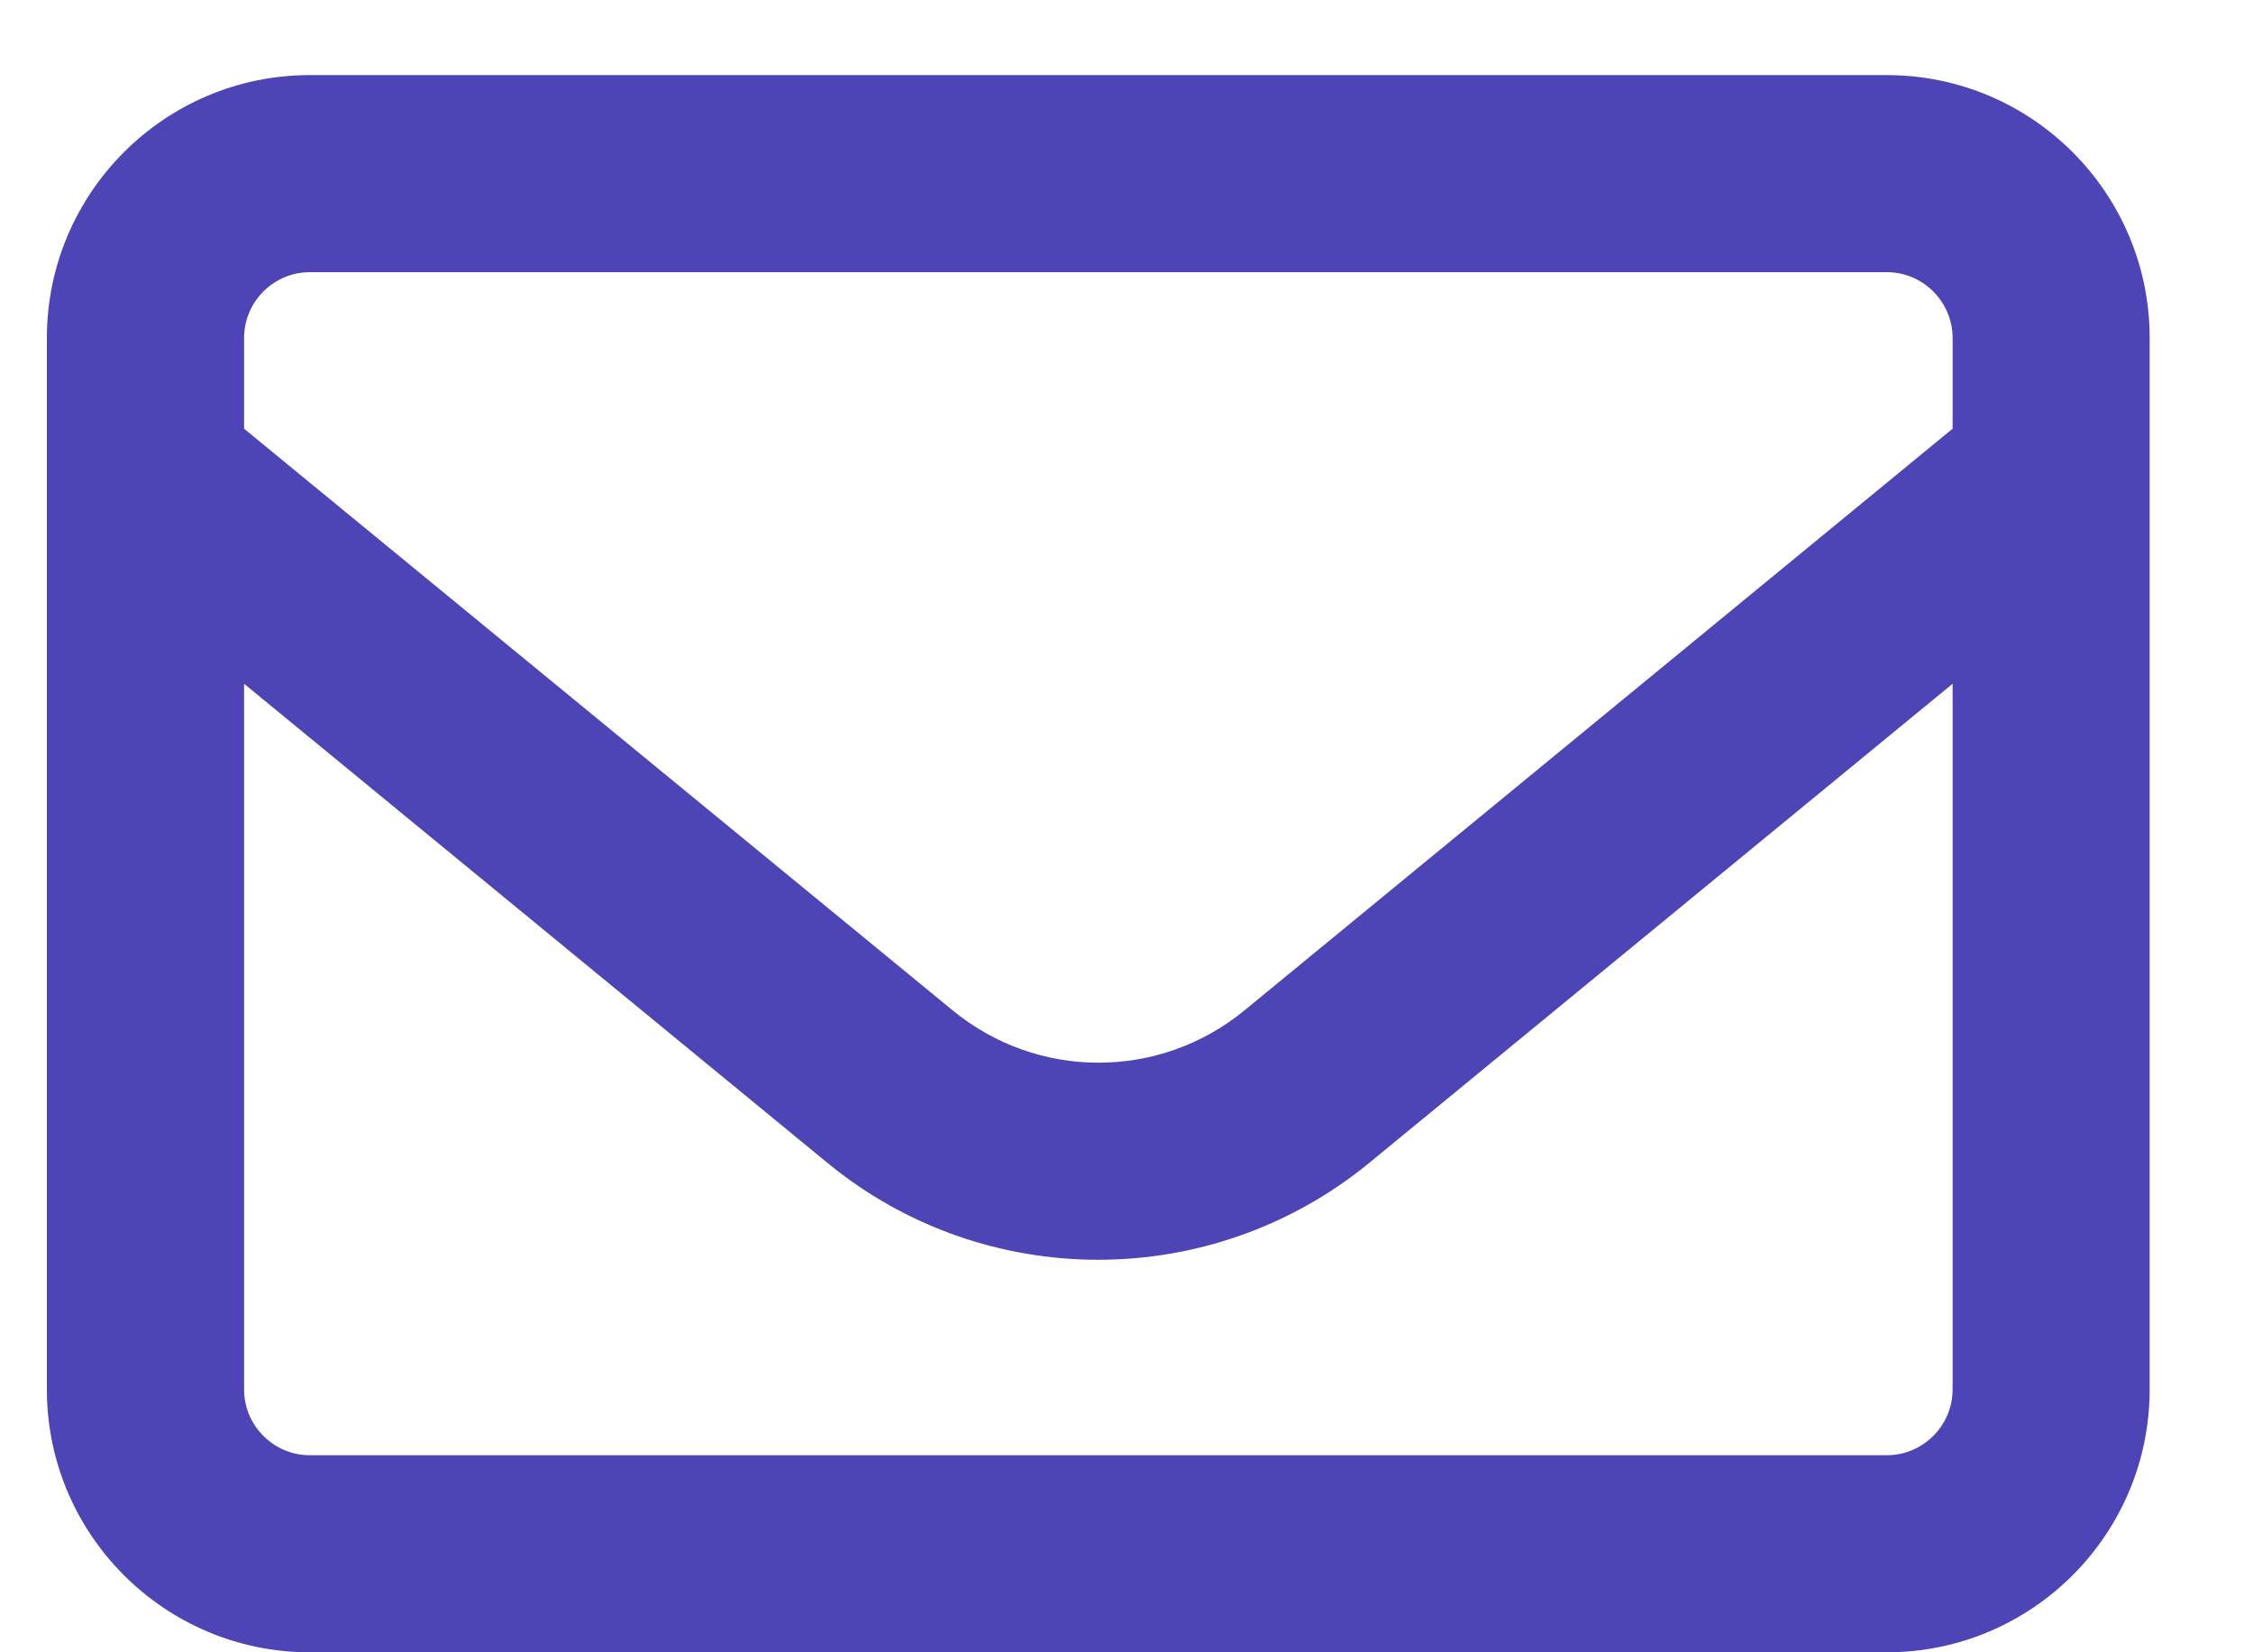 <svg width="15" height="11" viewBox="0 0 15 11" fill="none" xmlns="http://www.w3.org/2000/svg">
<path d="M2.062 1.812C1.822 1.812 1.625 2.009 1.625 2.25V2.854L6.342 6.726C6.908 7.191 7.72 7.191 8.286 6.726L13 2.854V2.25C13 2.009 12.803 1.812 12.562 1.812H2.062ZM1.625 4.552V9.25C1.625 9.491 1.822 9.688 2.062 9.688H12.562C12.803 9.688 13 9.491 13 9.25V4.552L9.117 7.741C8.067 8.602 6.555 8.602 5.508 7.741L1.625 4.552ZM0.312 2.25C0.312 1.285 1.097 0.5 2.062 0.5H12.562C13.528 0.5 14.312 1.285 14.312 2.25V9.25C14.312 10.215 13.528 11 12.562 11H2.062C1.097 11 0.312 10.215 0.312 9.25V2.25Z" fill="#4D44B5"/>
</svg>
